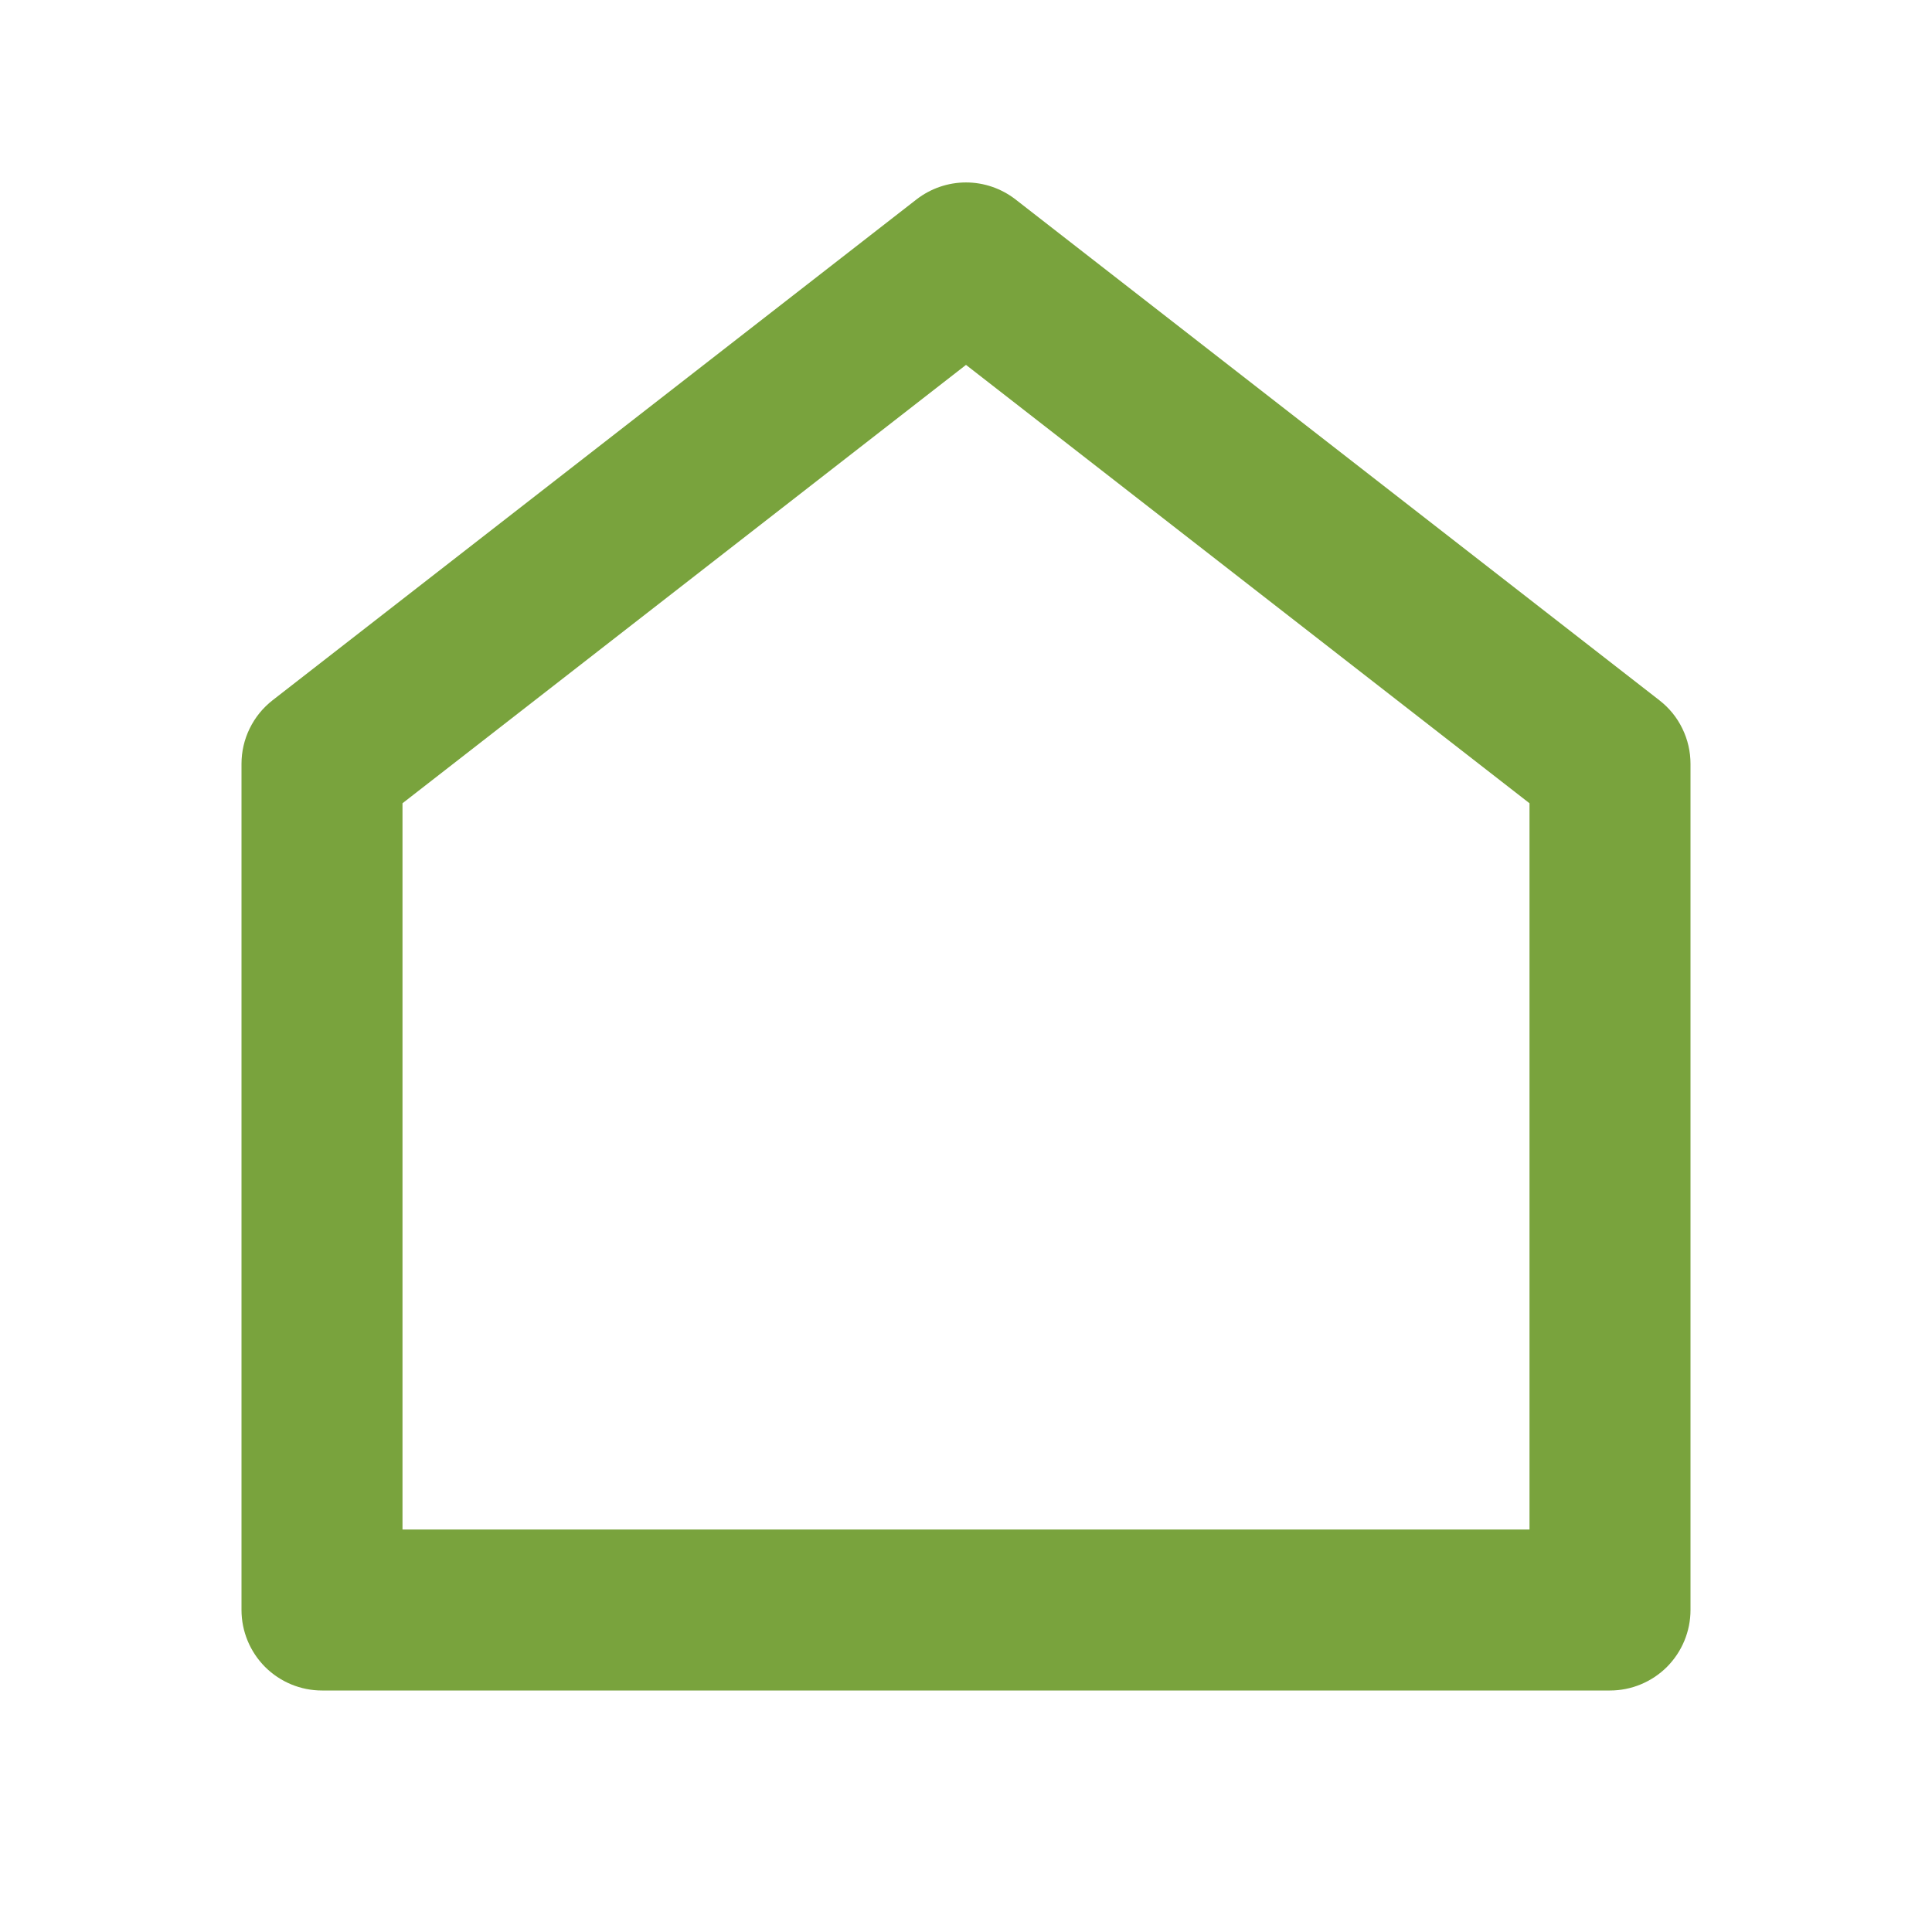 <svg width="30" height="30" viewBox="0 0 30 30" fill="none" xmlns="http://www.w3.org/2000/svg">
<path d="M26.25 25C26.25 25.331 26.118 25.649 25.884 25.884C25.649 26.118 25.331 26.25 25 26.25H5C4.668 26.25 4.351 26.118 4.116 25.884C3.882 25.649 3.75 25.331 3.75 25V11.861C3.75 11.671 3.793 11.483 3.877 11.312C3.961 11.14 4.082 10.991 4.232 10.874L14.232 3.096C14.452 2.926 14.722 2.833 15 2.833C15.278 2.833 15.548 2.926 15.768 3.096L25.767 10.874C25.918 10.991 26.04 11.14 26.123 11.312C26.207 11.483 26.25 11.671 26.25 11.861V25ZM23.75 23.75V12.473L15 5.666L6.25 12.473V23.75H23.75Z" fill="#79A33D"/>
</svg>
